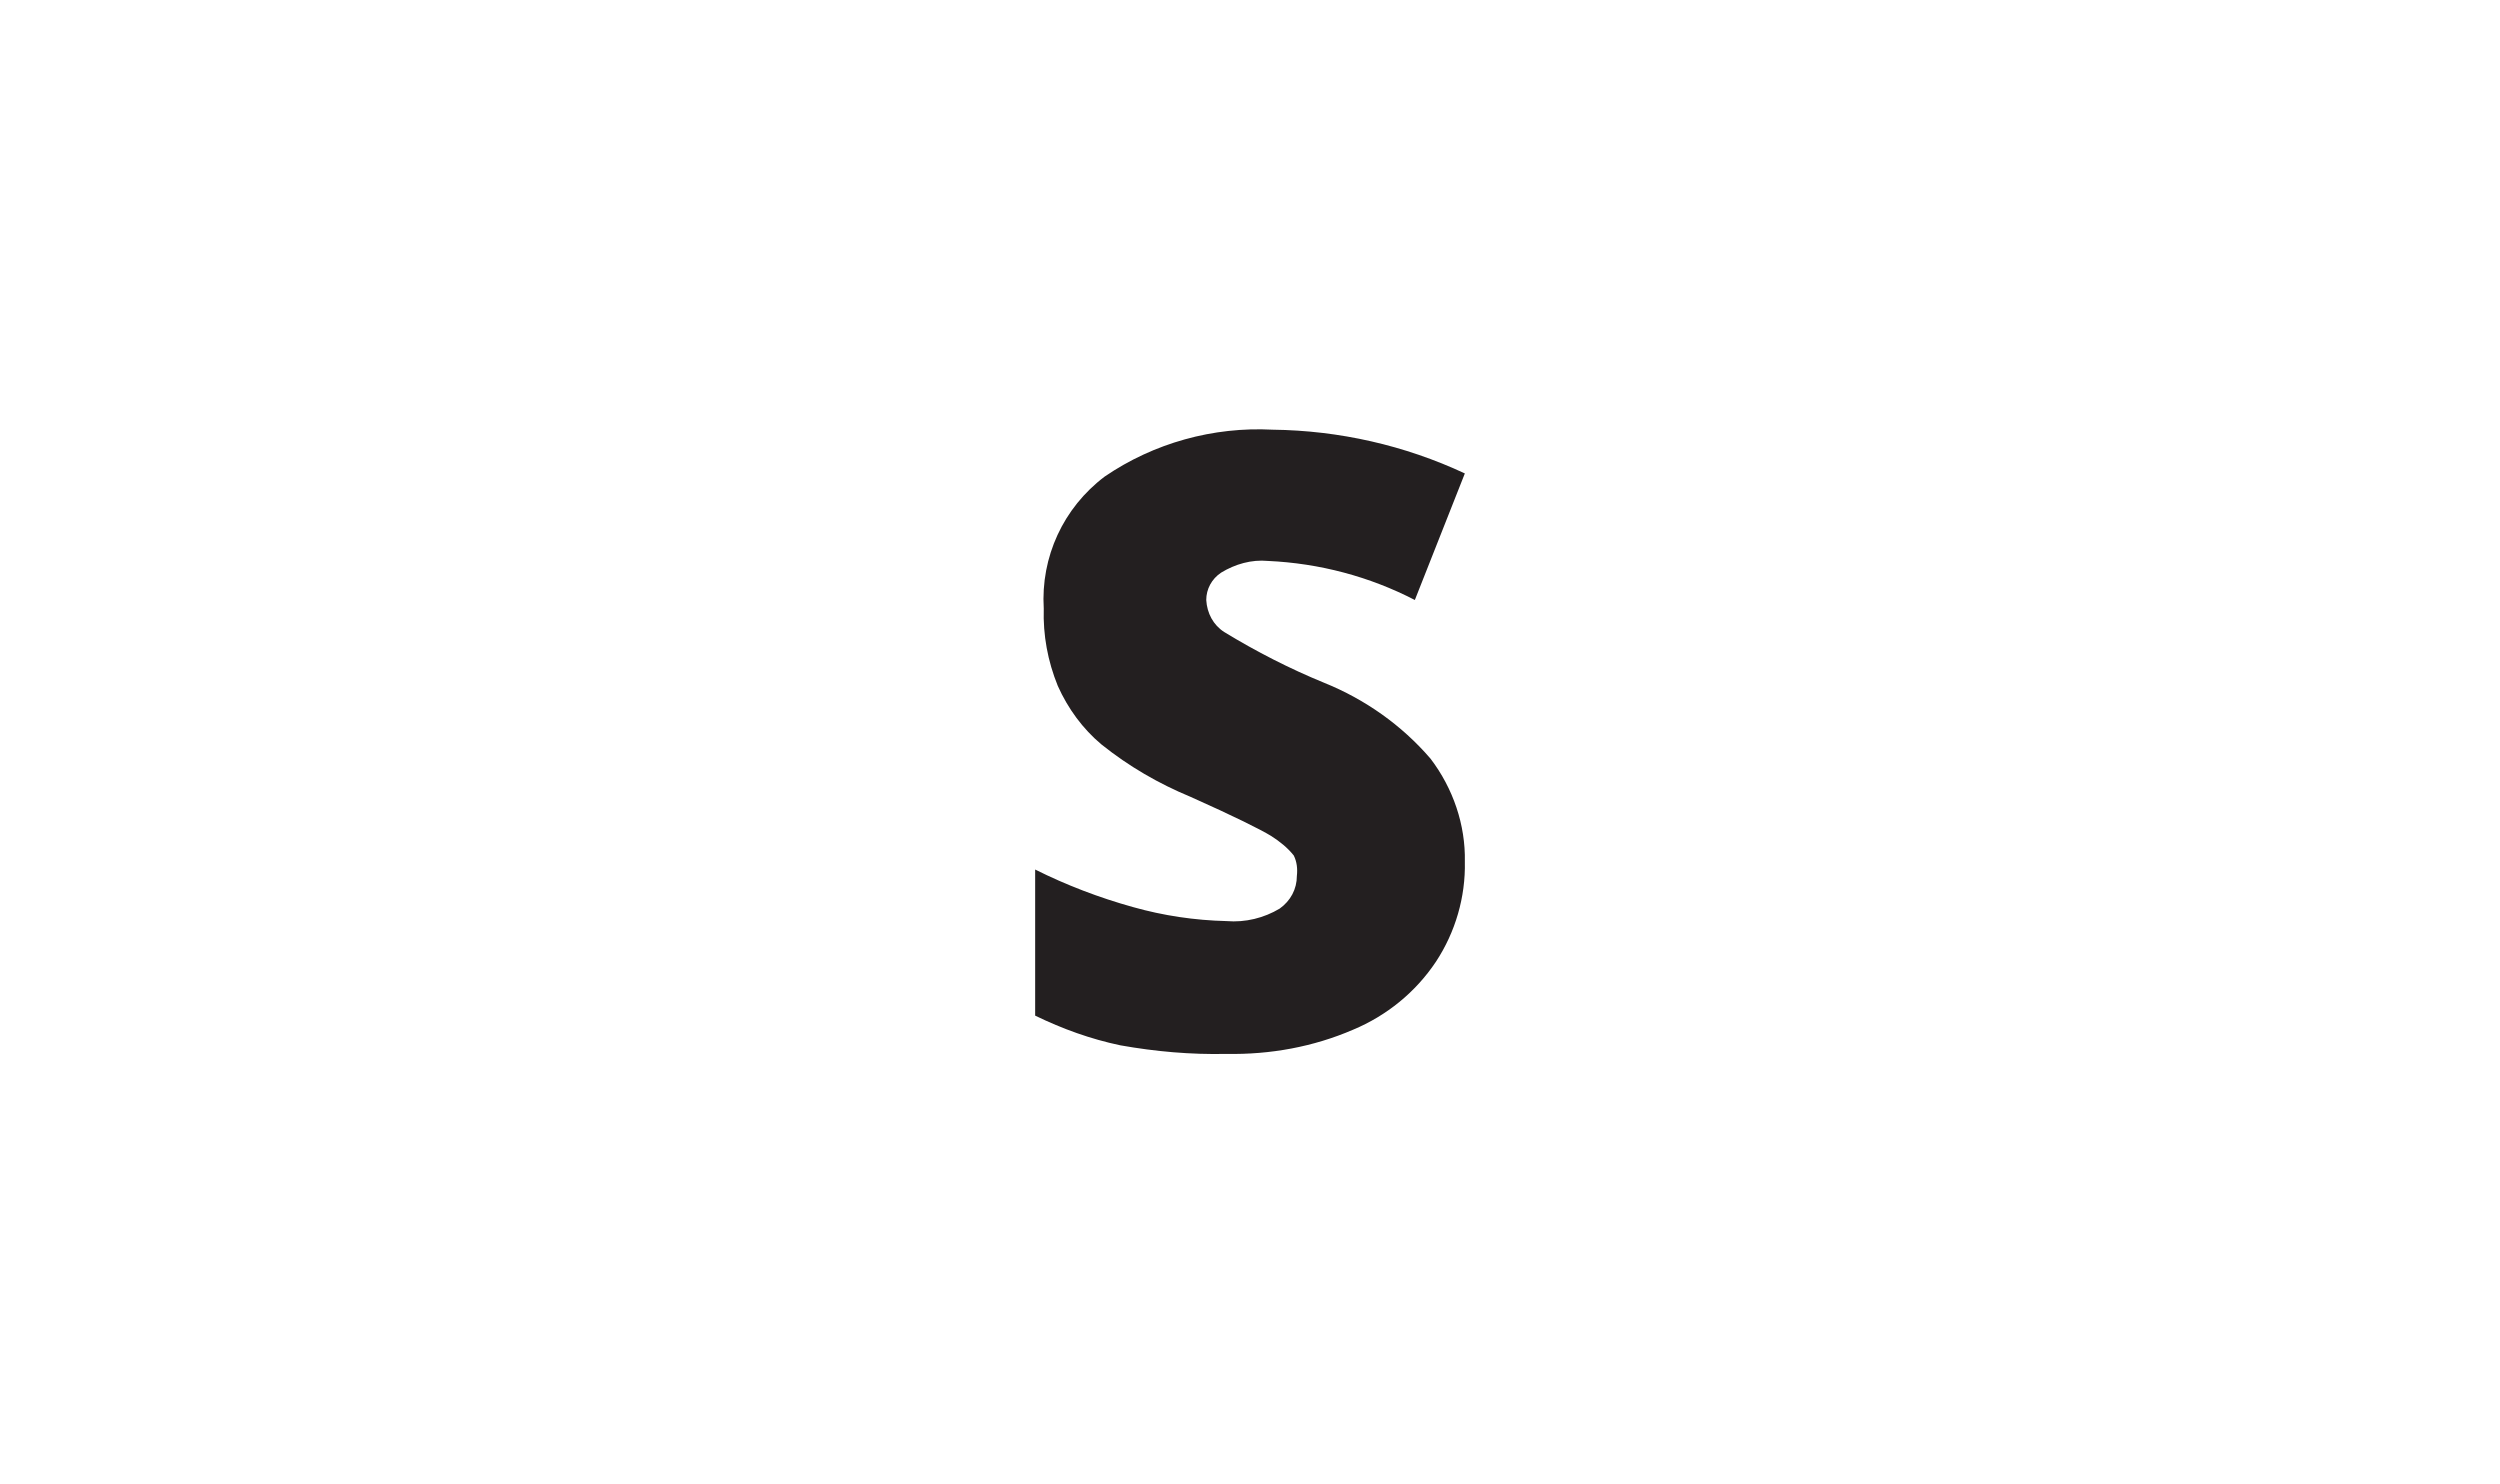 <?xml version="1.0" encoding="utf-8"?>
<!-- Generator: Adobe Illustrator 21.1.0, SVG Export Plug-In . SVG Version: 6.00 Build 0)  -->
<svg version="1.1" id="Layer_1" xmlns="http://www.w3.org/2000/svg" xmlns:xlink="http://www.w3.org/1999/xlink" x="0px" y="0px"
	 viewBox="0 0 320 190" style="enable-background:new 0 0 320 190;" xml:space="preserve">
<style type="text/css">
	.st0{fill:#231F20;}
</style>
<title>sm</title>
<path class="st0" d="M187.5,110.3c0.1,4.5-1.2,9-3.7,12.8c-2.6,3.9-6.3,6.9-10.6,8.7c-5.1,2.2-10.6,3.2-16.2,3.1
	c-4.6,0.1-9.1-0.3-13.6-1.1c-3.8-0.8-7.4-2.1-10.9-3.8v-18.7c4,2,8.2,3.6,12.5,4.8c3.9,1.1,7.9,1.7,12,1.8c2.4,0.2,4.8-0.4,6.8-1.6
	c1.4-1,2.2-2.5,2.2-4.2c0.1-0.9,0-1.8-0.4-2.6c-0.8-1-1.8-1.8-2.9-2.5c-1.3-0.8-4.7-2.5-10.3-5c-4.1-1.7-7.9-3.9-11.4-6.7
	c-2.4-2-4.3-4.6-5.6-7.5c-1.3-3.2-1.9-6.5-1.8-9.9c-0.4-6.6,2.5-12.9,7.8-16.9c6.3-4.3,13.9-6.4,21.5-6c8.5,0.1,16.9,2,24.6,5.6
	l-6.4,16.2c-5.8-3-12.2-4.7-18.8-5c-2.1-0.2-4.2,0.4-6,1.5c-1.2,0.8-1.9,2.1-1.9,3.5c0.1,1.7,0.9,3.2,2.3,4.1
	c4.1,2.5,8.4,4.7,12.8,6.5c5.2,2.1,9.9,5.4,13.6,9.7C186,100.9,187.6,105.6,187.5,110.3z"/>
</svg>
